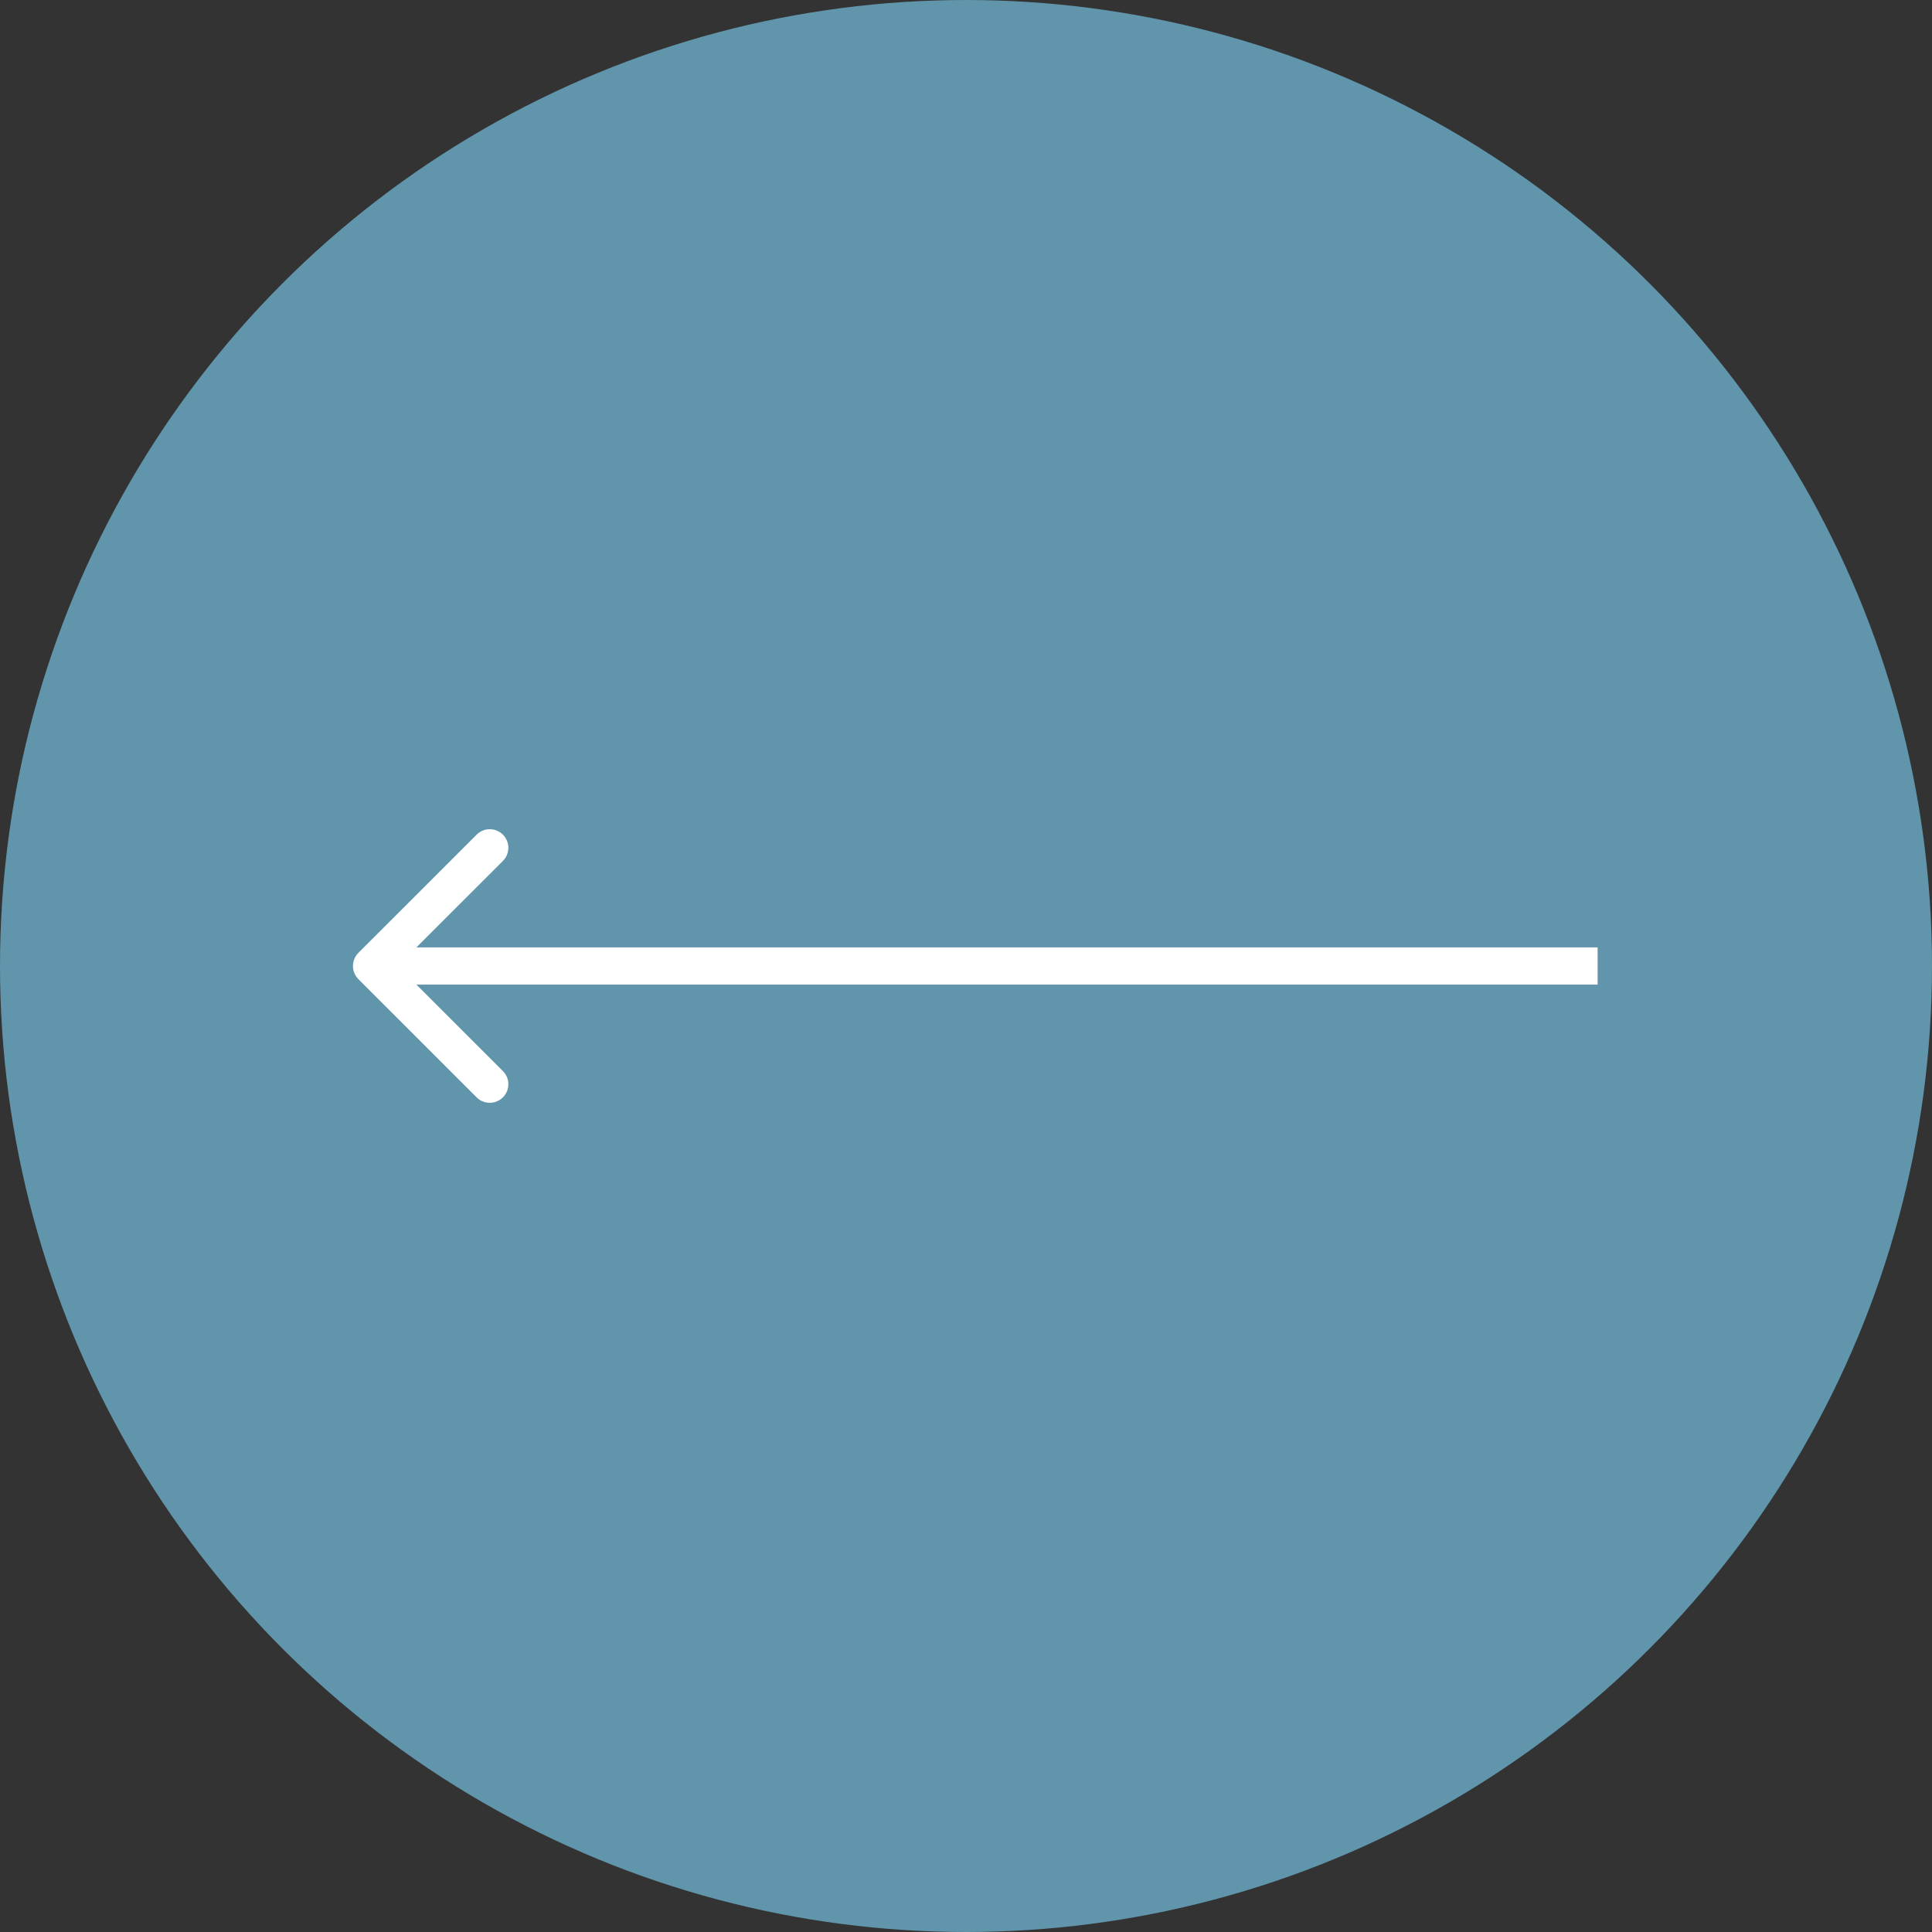 <svg width="52" height="52" viewBox="0 0 52 52" fill="none" xmlns="http://www.w3.org/2000/svg">
    <rect x="0" y="0" width="52" height="52" fill="#333333" stroke="none"/>
    <circle cx="26" cy="26" r="26" transform="matrix(-1 0 0 1 52 0)" fill="#6095AB"/>
    <path d="M9.646 26.354C9.451 26.158 9.451 25.842 9.646 25.646L12.828 22.465C13.024 22.269 13.34 22.269 13.536 22.465C13.731 22.66 13.731 22.976 13.536 23.172L10.707 26L13.536 28.828C13.731 29.024 13.731 29.34 13.536 29.535C13.34 29.731 13.024 29.731 12.828 29.535L9.646 26.354ZM43 26.5H10V25.5H43V26.5Z" fill="white"/>
</svg>


